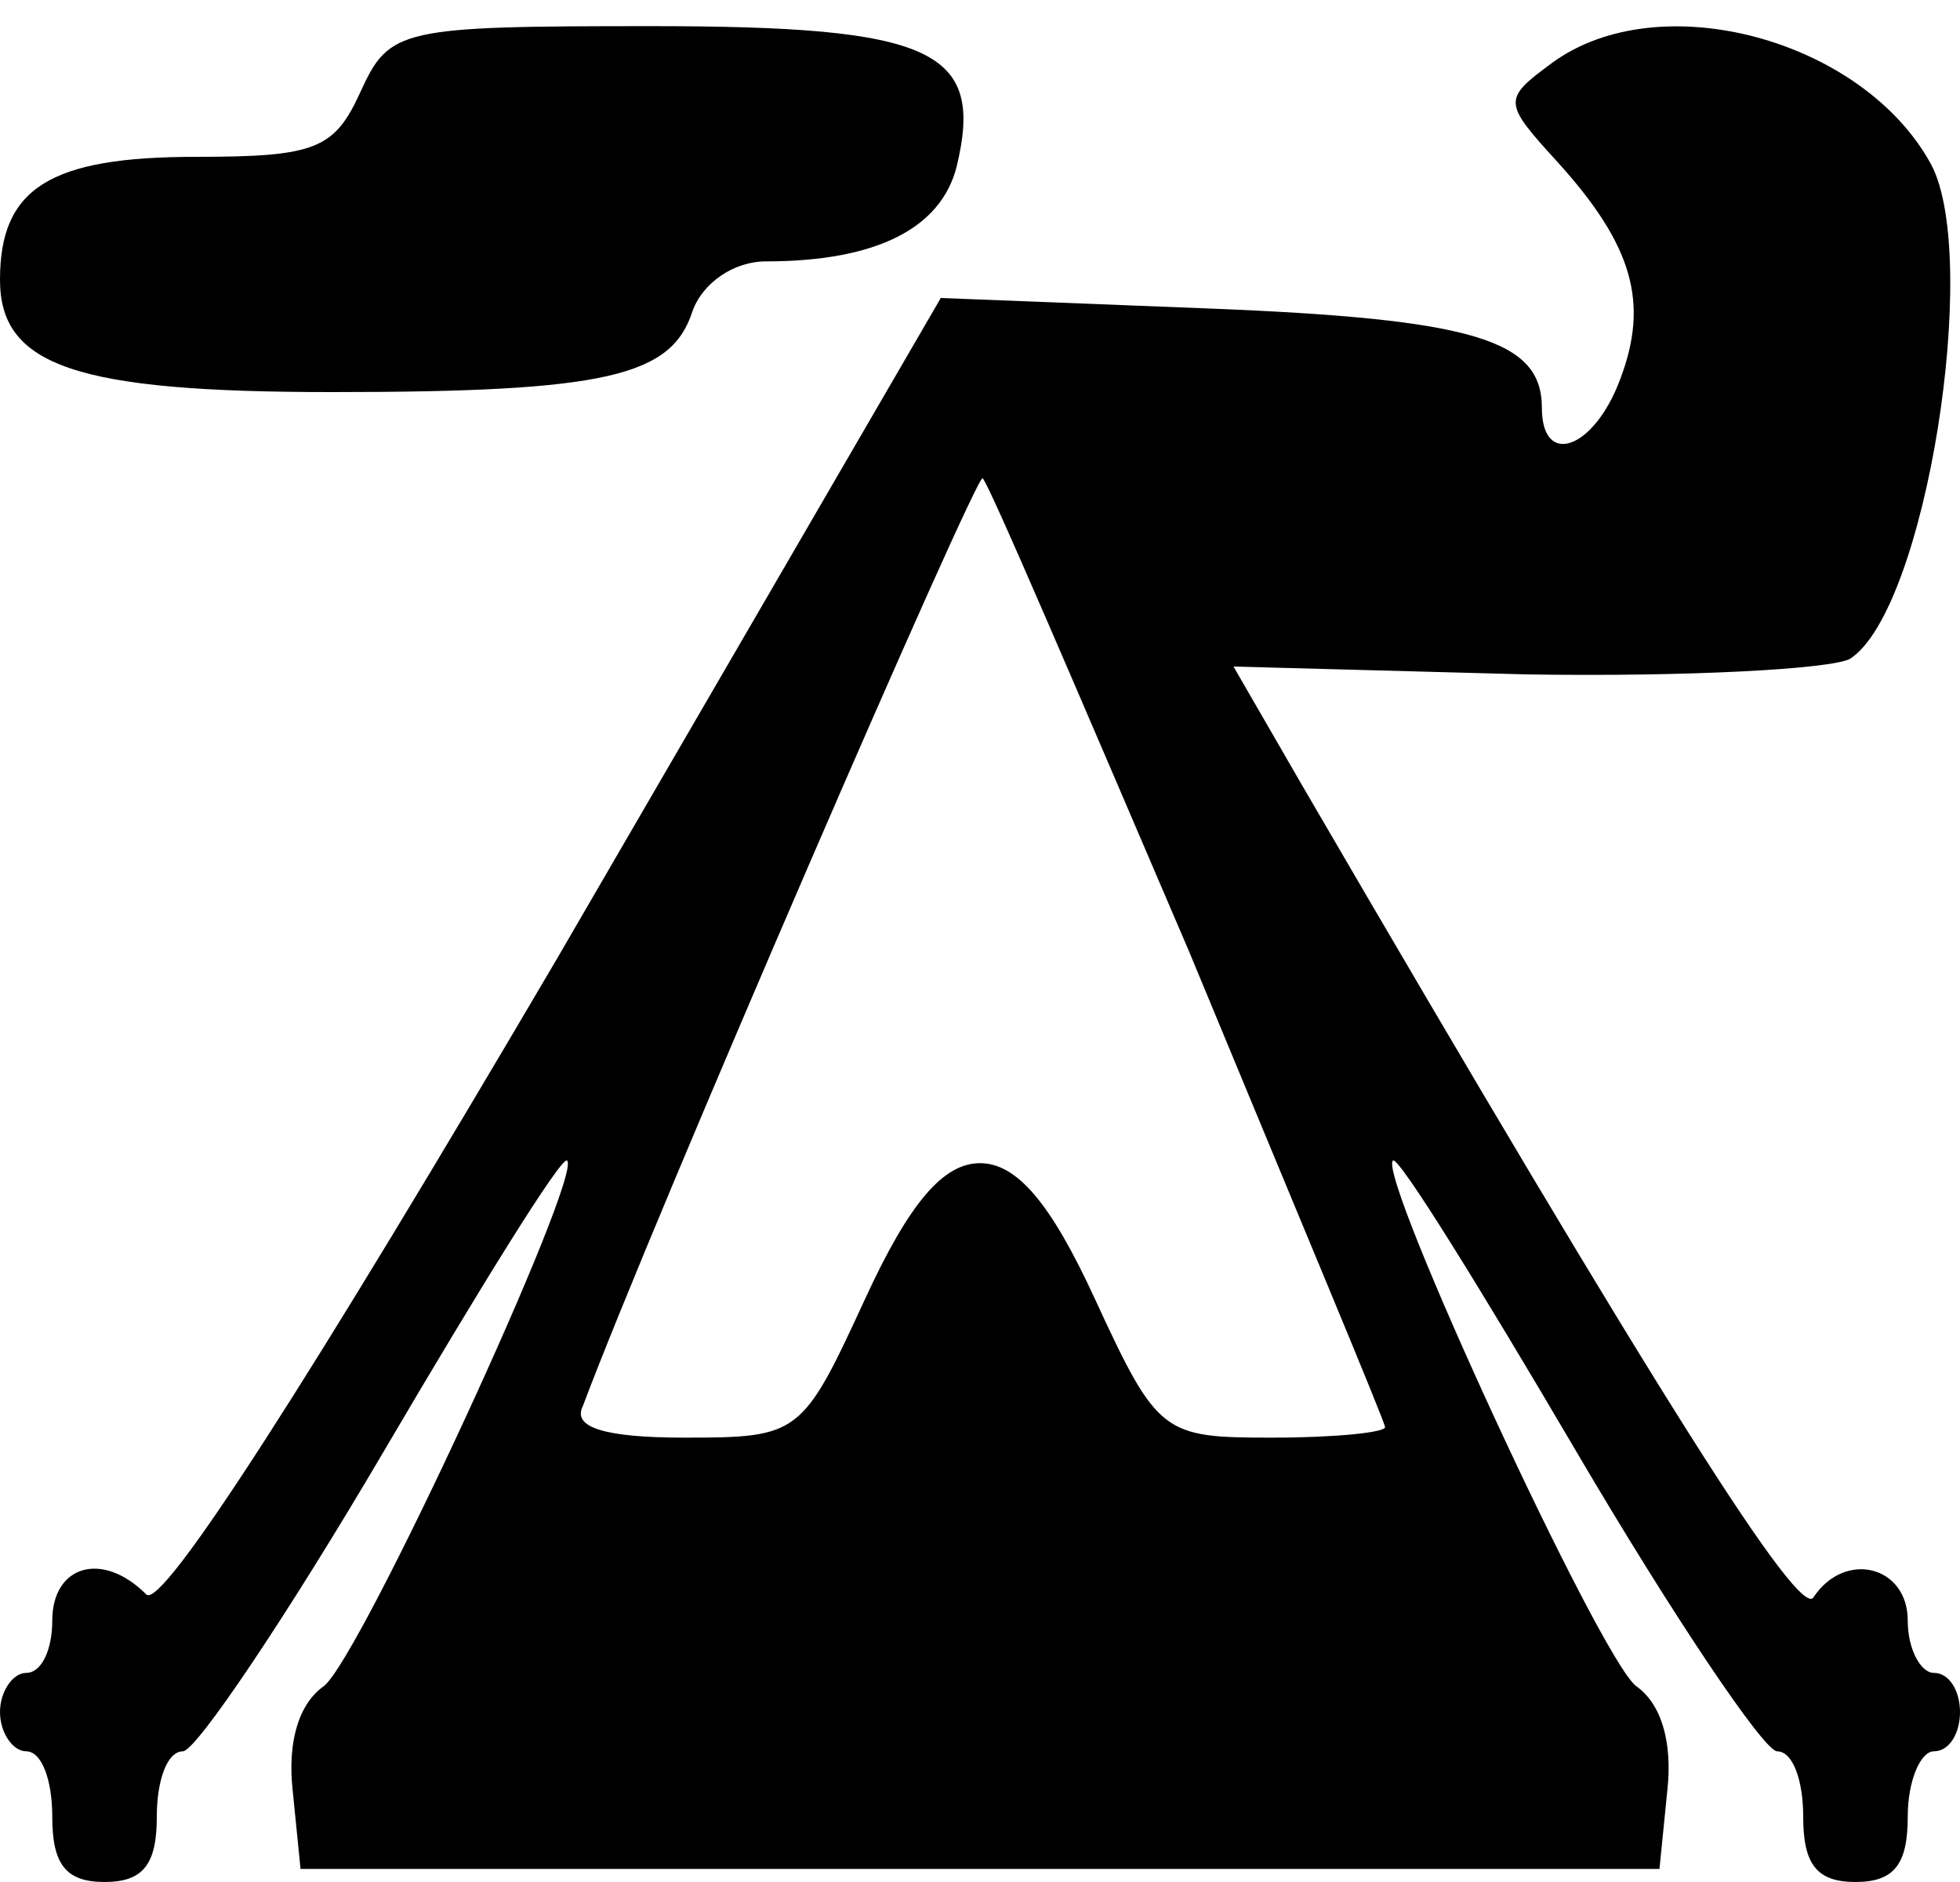 <?xml version="1.0" standalone="no"?>
<!DOCTYPE svg PUBLIC "-//W3C//DTD SVG 20010904//EN"
 "http://www.w3.org/TR/2001/REC-SVG-20010904/DTD/svg10.dtd">
<svg version="1.0" xmlns="http://www.w3.org/2000/svg"
 width="75pt" height="72pt" viewBox="0 0 75 72"
 preserveAspectRatio="xMidYMid meet">
<g transform="translate(0,72) scale(0.1,-0.1)"
fill="#000000" stroke="none">
<path d="M138 685 c-10 -22 -17 -25 -63 -25 -56 0 -75 -12 -75 -47 0 -33 29
-43 127 -43 105 0 130 6 138 31 4 11 16 19 28 19 43 0 67 13 73 36 11 45 -9
54 -117 54 -96 0 -100 -1 -111 -25z"/>
<path d="M594 696 c-19 -14 -19 -15 2 -38 29 -32 35 -54 24 -83 -10 -27 -30
-34 -30 -11 0 26 -26 34 -128 38 l-102 4 -147 -253 c-94 -160 -151 -249 -157
-243 -17 17 -36 11 -36 -10 0 -11 -4 -20 -10 -20 -5 0 -10 -7 -10 -15 0 -8 5
-15 10 -15 6 0 10 -11 10 -25 0 -18 5 -25 20 -25 15 0 20 7 20 25 0 14 4 25
10 25 5 0 40 52 77 115 37 63 68 113 70 111 6 -6 -79 -190 -93 -201 -10 -7
-14 -22 -12 -40 l3 -30 260 0 260 0 3 30 c2 18 -2 33 -12 40 -14 11 -99 195
-93 201 2 2 33 -48 70 -111 37 -63 72 -115 77 -115 6 0 10 -11 10 -25 0 -18 5
-25 20 -25 15 0 20 7 20 25 0 14 5 25 10 25 6 0 10 7 10 15 0 8 -4 15 -10 15
-5 0 -10 9 -10 20 0 21 -24 27 -36 9 -5 -9 -58 74 -196 311 l-26 45 112 -3
c61 -1 117 2 124 6 29 19 50 153 31 189 -26 48 -104 69 -145 39z m-139 -340
c41 -99 75 -180 75 -182 0 -2 -19 -4 -43 -4 -42 0 -44 1 -68 53 -17 37 -30 52
-44 52 -14 0 -27 -15 -44 -52 -24 -52 -25 -53 -69 -53 -31 0 -43 4 -39 12 27
72 151 358 153 355 2 -1 37 -83 79 -181z"/>
</g>
</svg>
